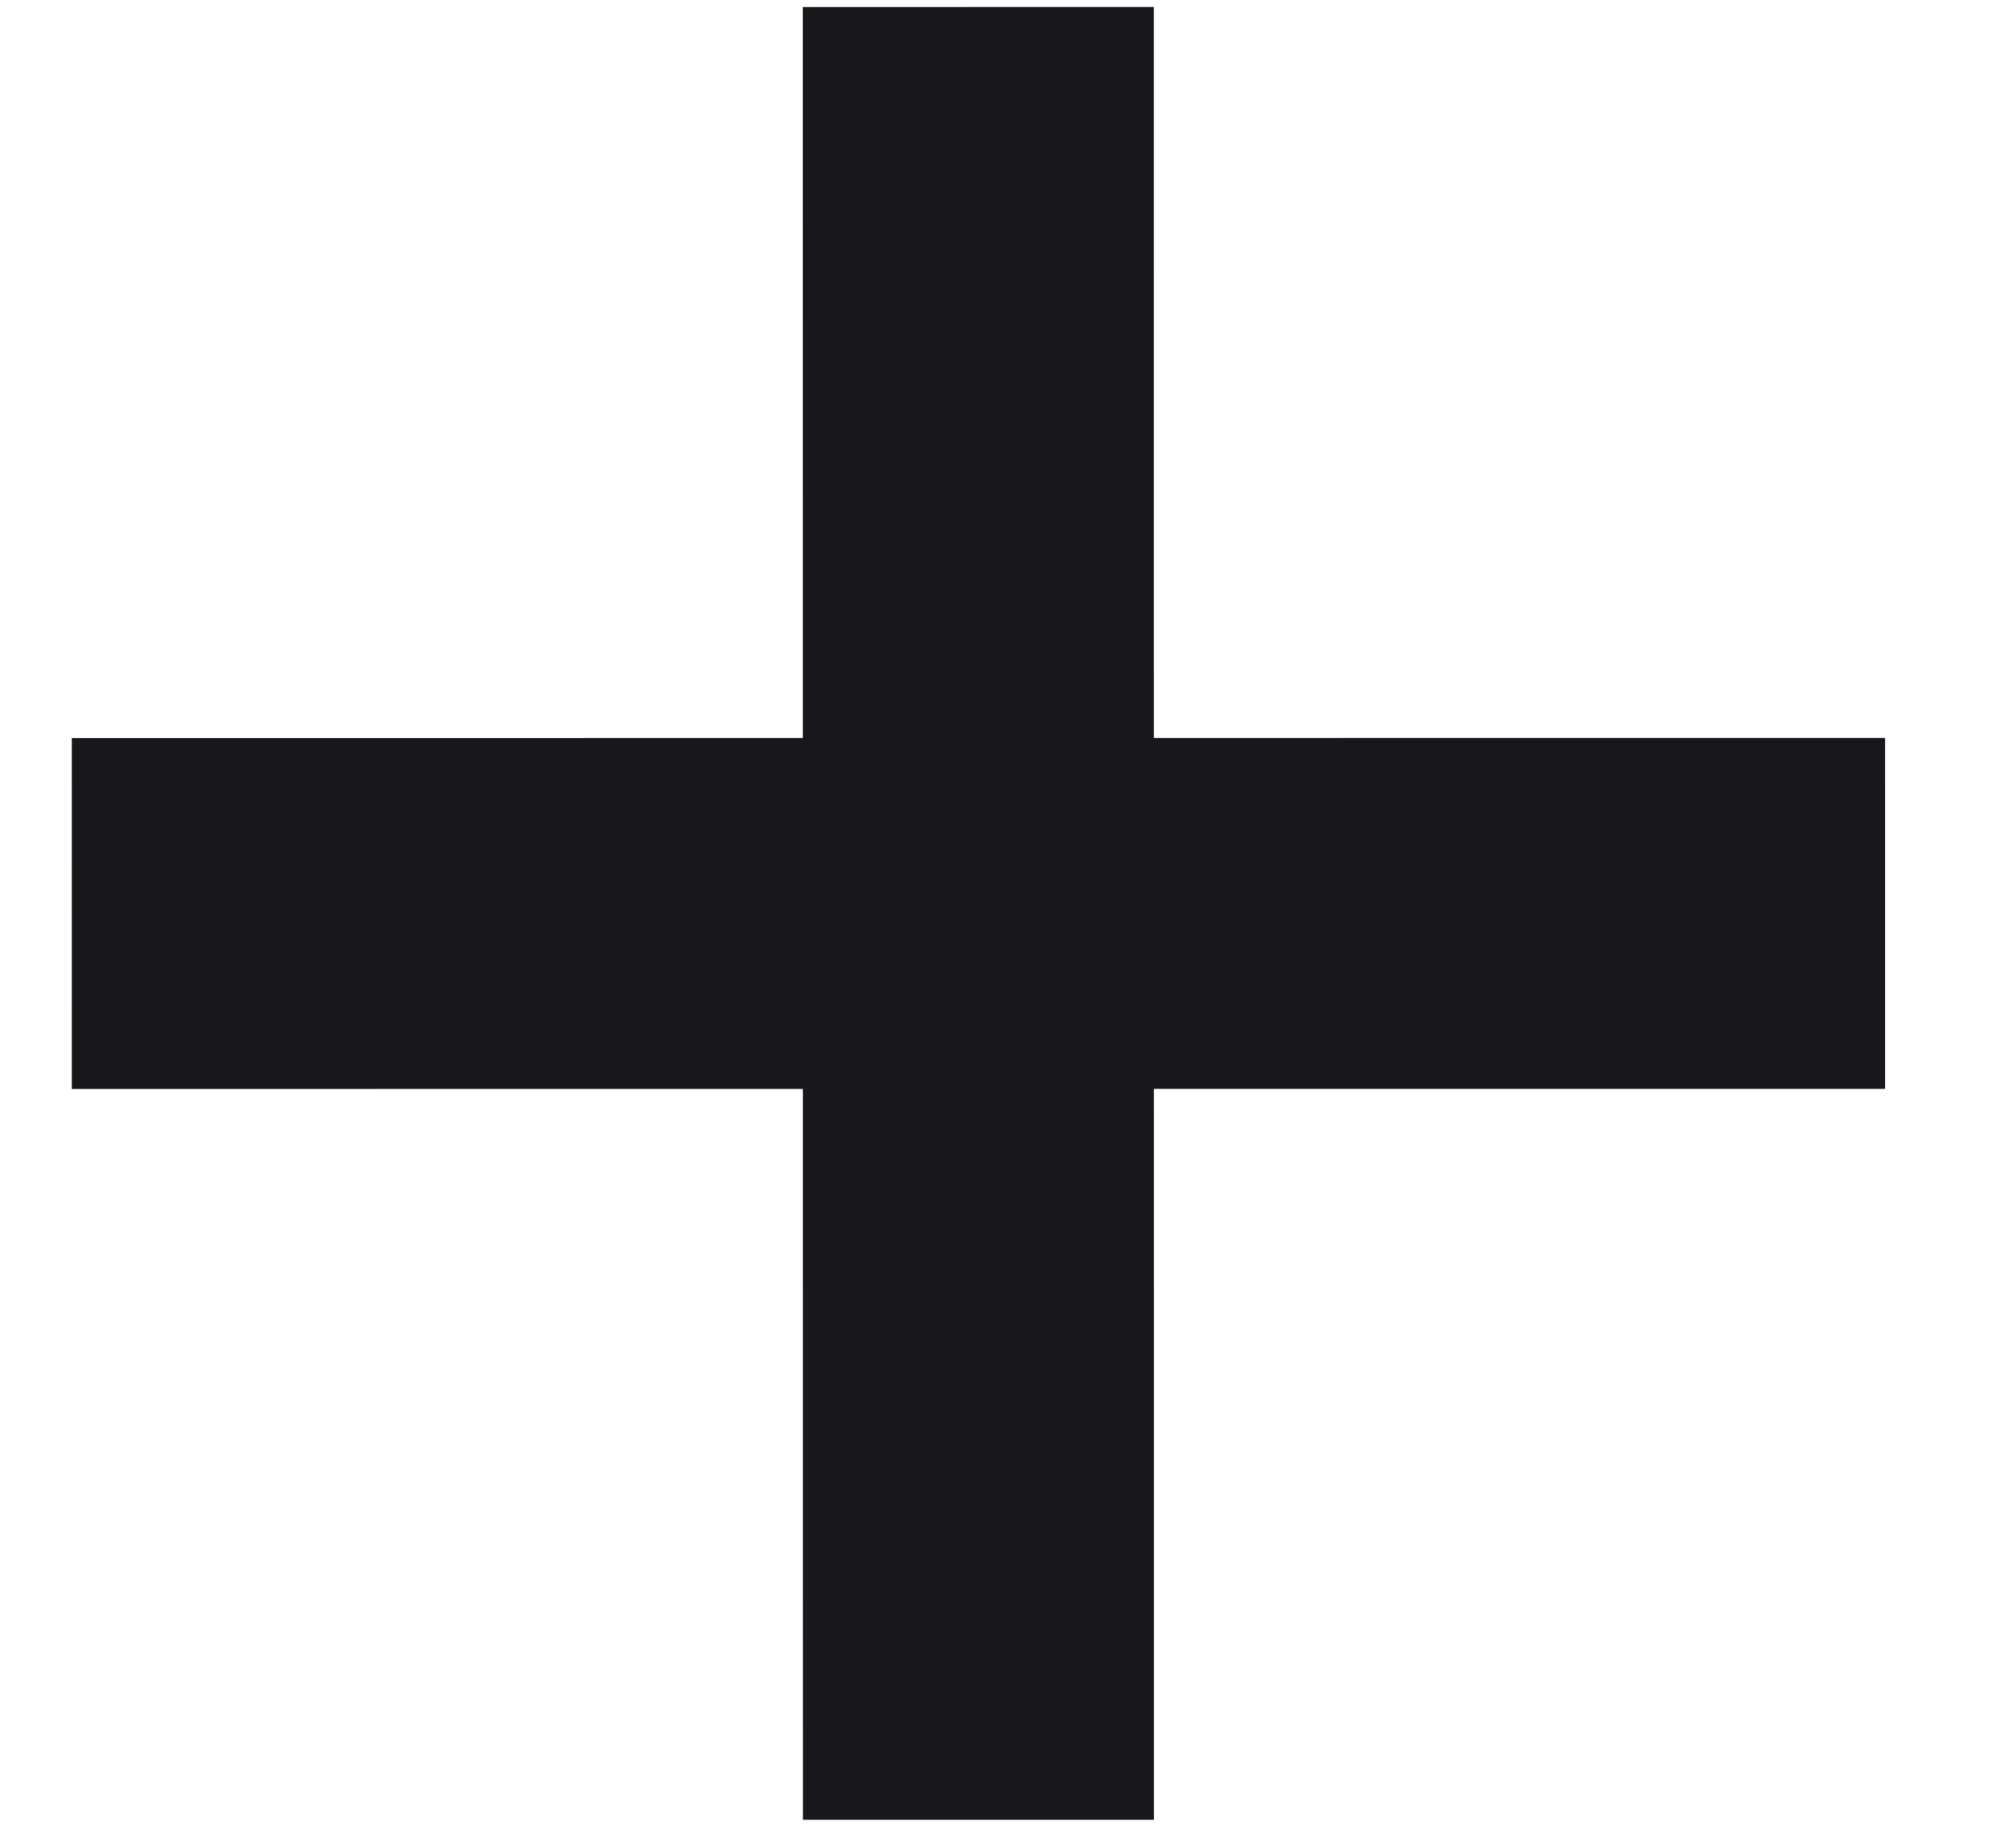 <svg width="14" height="13" viewBox="0 0 14 13" fill="none" xmlns="http://www.w3.org/2000/svg">
<rect x="8.114" y="12.799" width="2.468" height="12.75" transform="rotate(179.996 8.114 12.799)" fill="#17181C"/>
<rect x="13.255" y="5.19" width="2.468" height="12.75" transform="rotate(89.996 13.255 5.19)" fill="#17181C"/>
</svg>
